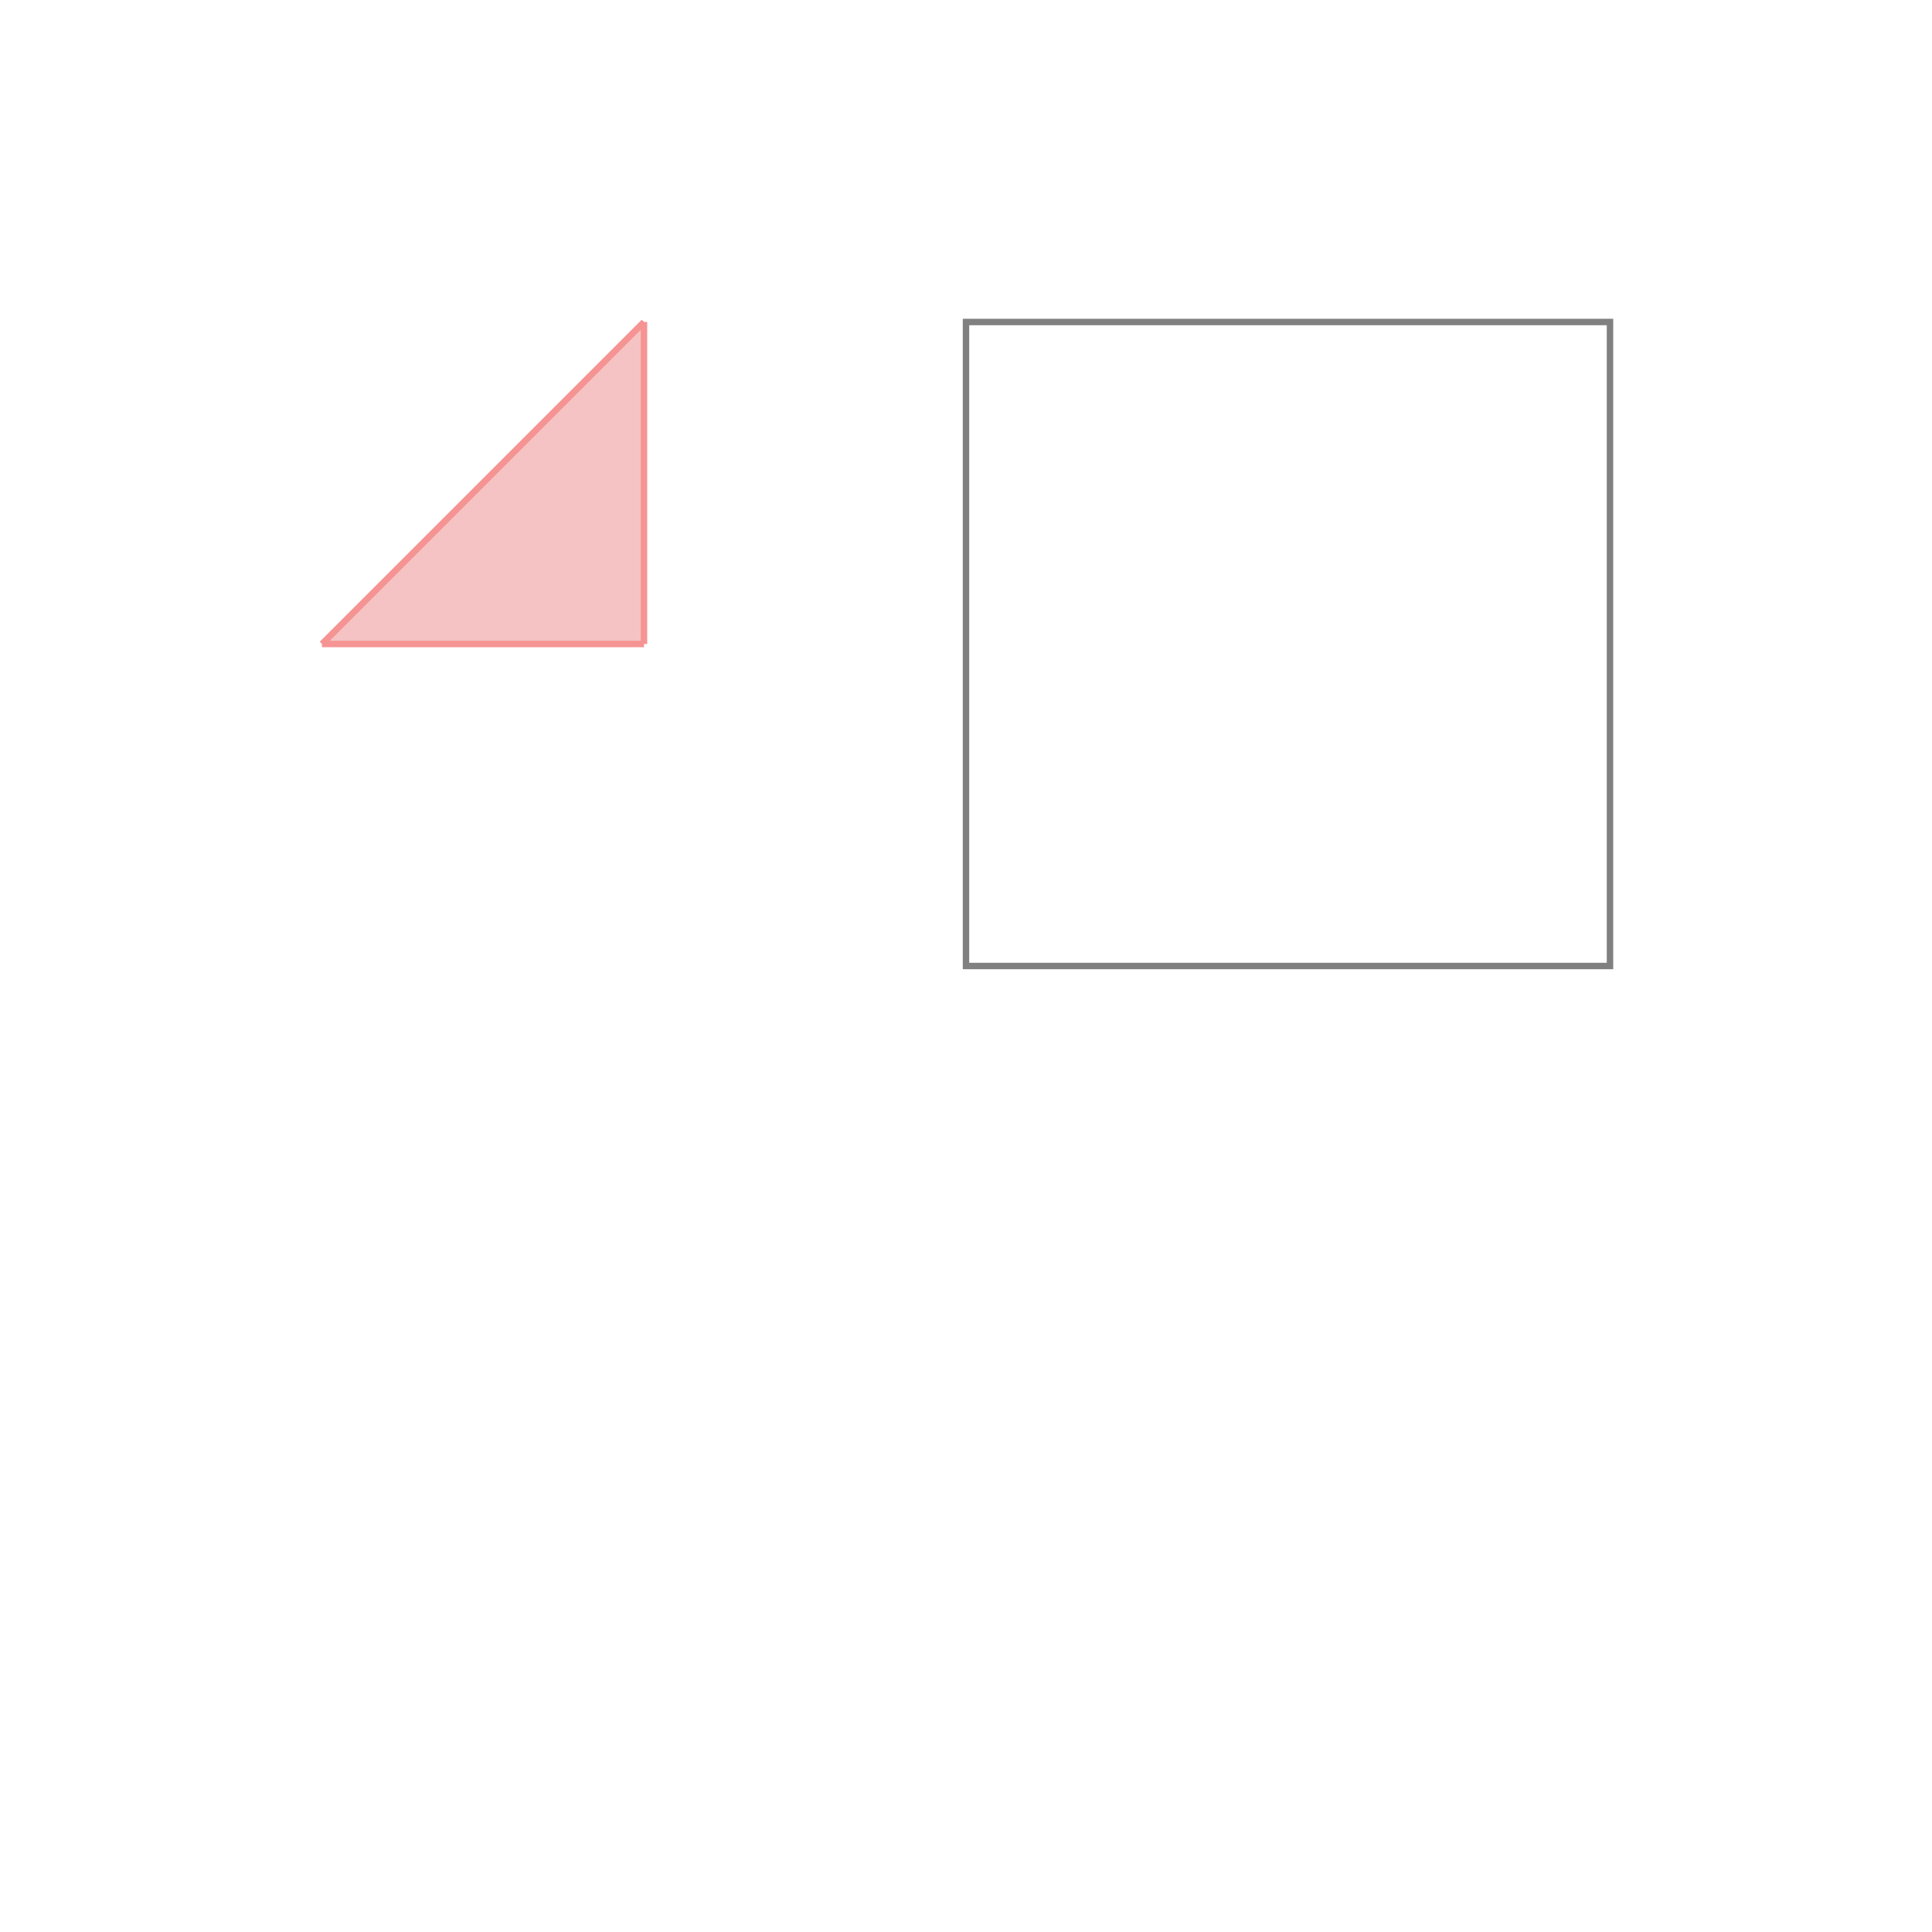 <svg xmlns="http://www.w3.org/2000/svg" viewBox="-1.5 -1.5 3 3">
<g transform="scale(1, -1)">
<path d="M-1 0.5 L-0.5 0.5 L-0.5 1 z " fill="rgb(245,195,195)" />
<path d="M0 0 L1 0 L1 1 L0 1  z" fill="none" stroke="rgb(128,128,128)" stroke-width="0.01" />
<line x1="-0.5" y1="0.5" x2="-0.5" y2="1" style="stroke:rgb(246,147,147);stroke-width:0.01" />
<line x1="-1" y1="0.5" x2="-0.5" y2="0.5" style="stroke:rgb(246,147,147);stroke-width:0.01" />
<line x1="-1" y1="0.5" x2="-0.5" y2="1" style="stroke:rgb(246,147,147);stroke-width:0.01" />
</g>
</svg>
